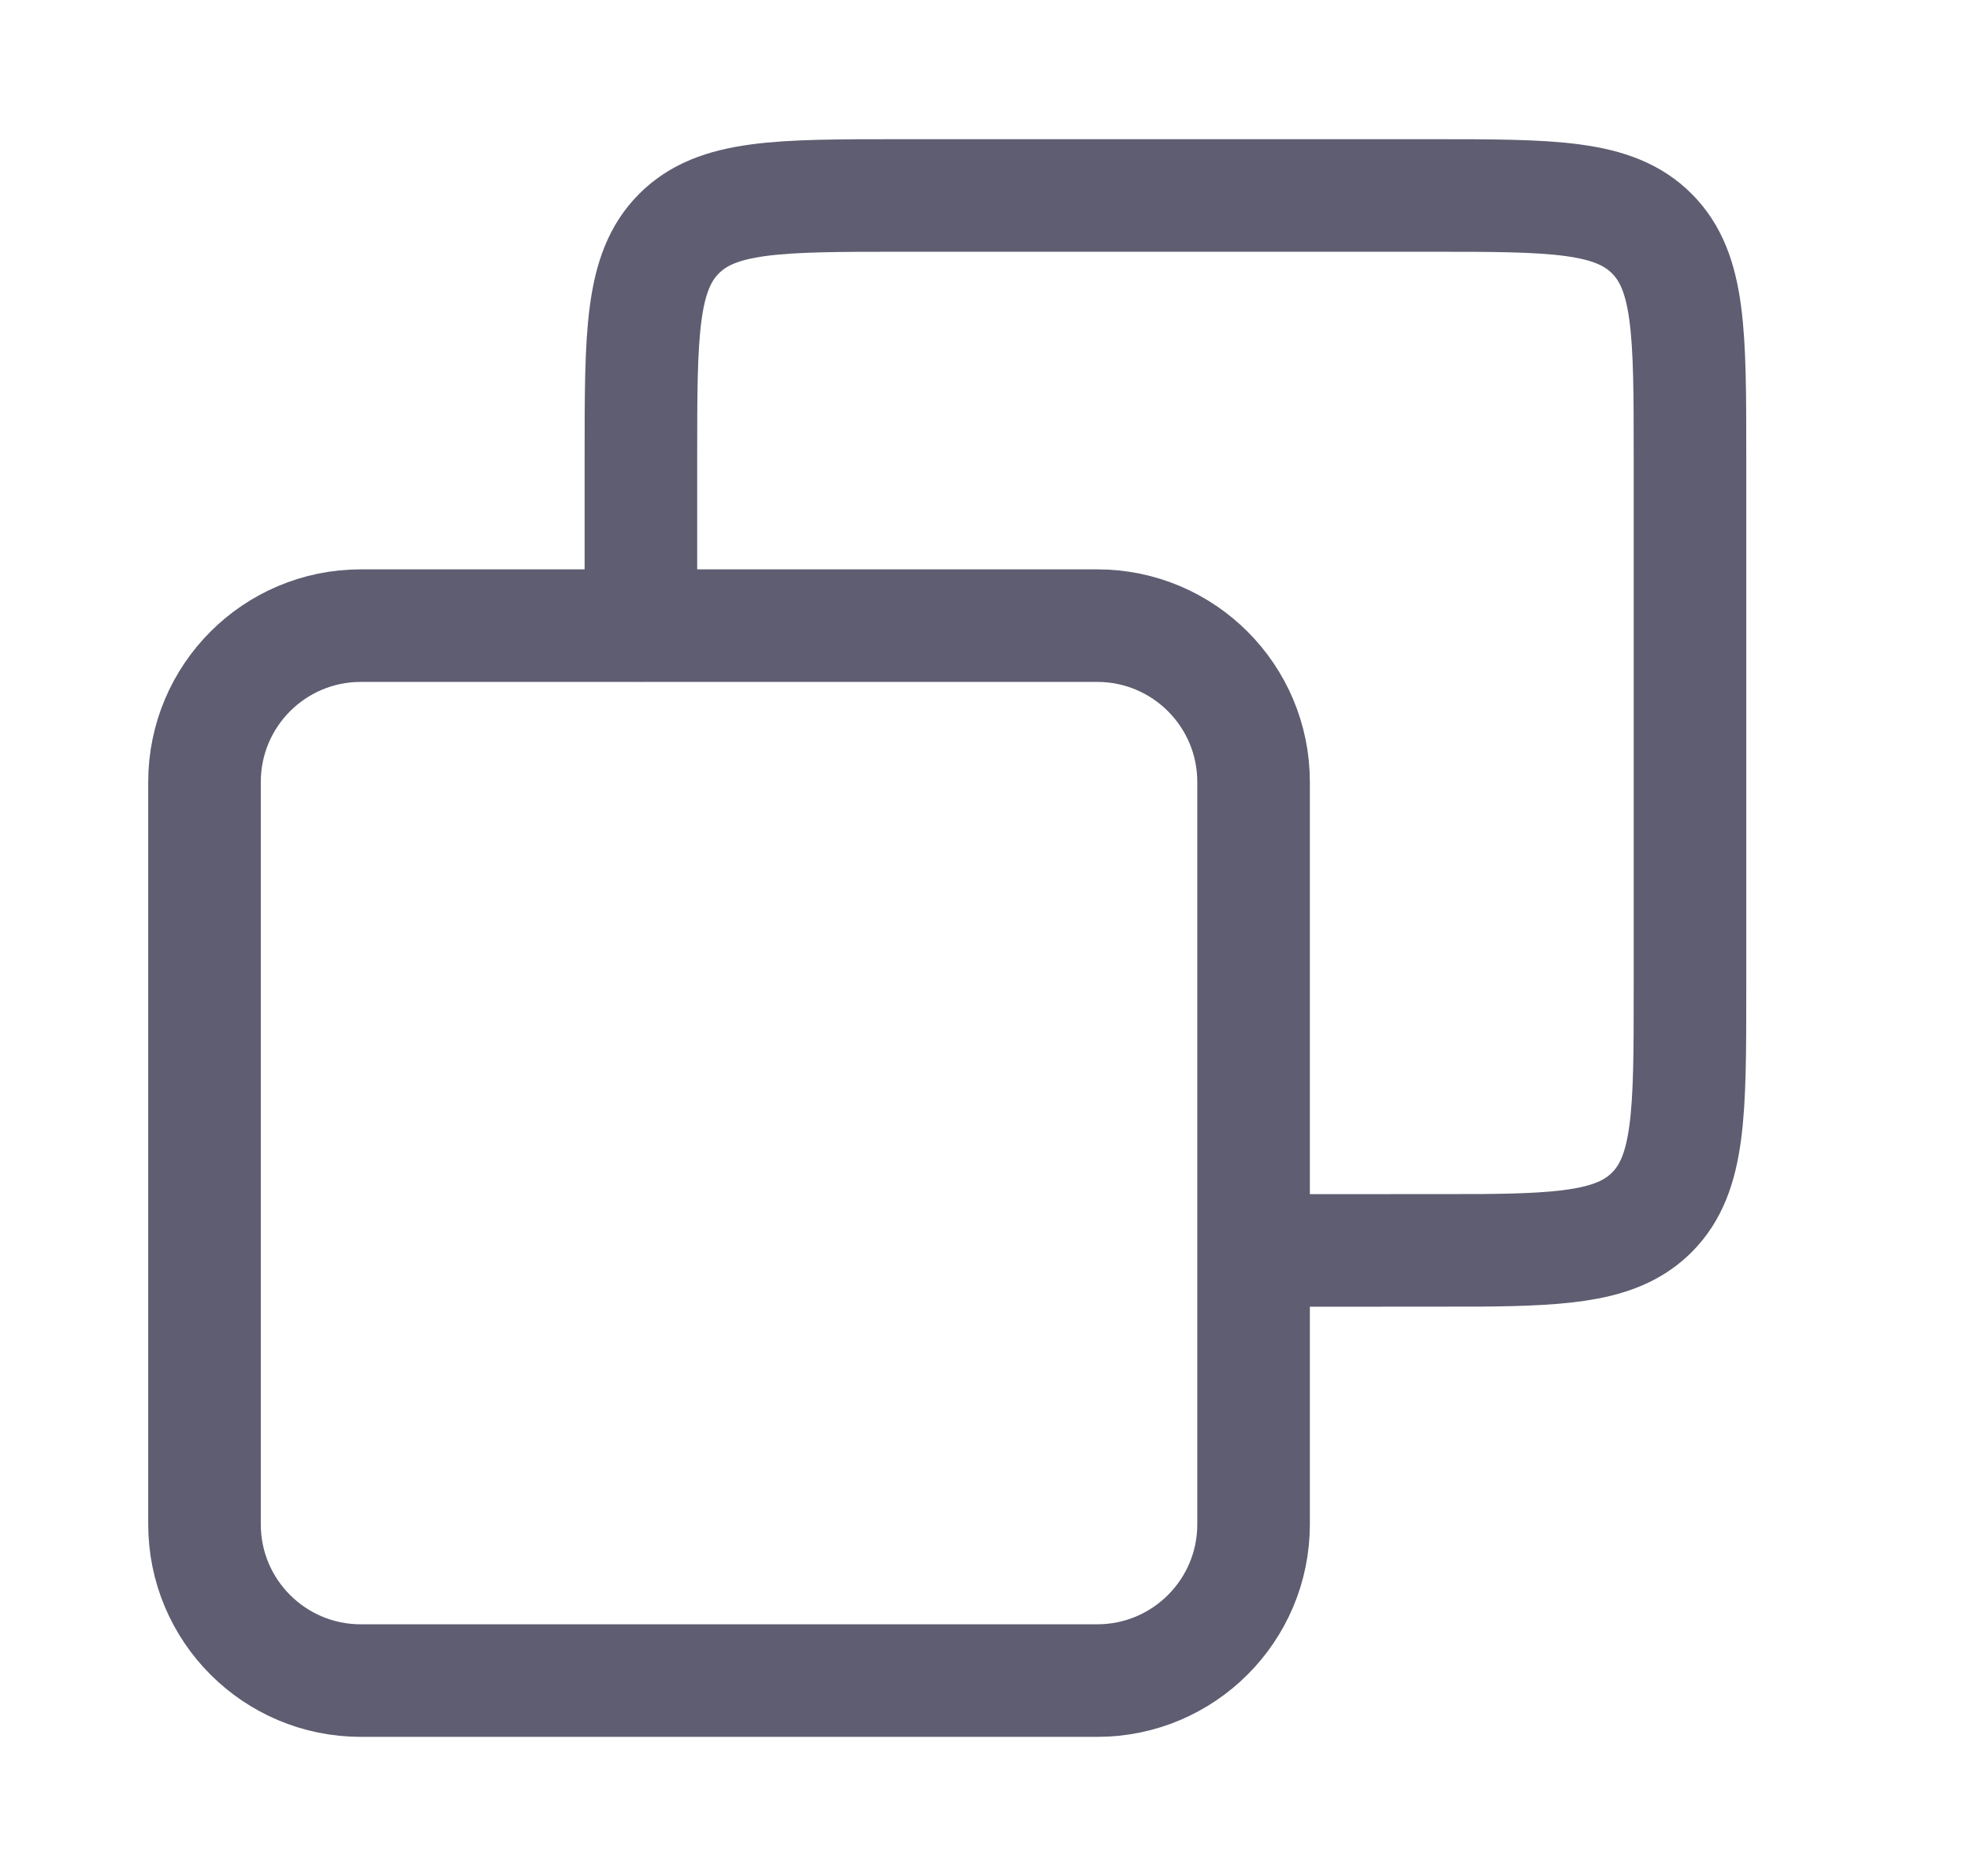 <svg width="21" height="20" viewBox="0 0 21 20" fill="none" xmlns="http://www.w3.org/2000/svg">
<path d="M13.581 13.331C13.773 13.331 15.618 13.331 15.784 13.33C16.739 13.322 17.264 13.271 17.61 12.924C18.015 12.516 18.015 11.86 18.015 10.548V4.868C18.015 3.555 18.015 2.899 17.61 2.492C17.204 2.084 16.552 2.084 15.247 2.084H9.6C8.295 2.084 7.643 2.084 7.237 2.492C6.832 2.899 6.832 3.555 6.832 4.868V6.667" stroke="#5E5D71" stroke-width="1.2" stroke-linecap="round" stroke-linejoin="round"/>
<path d="M2.18 8.337C2.18 7.416 2.926 6.67 3.846 6.67H11.696C12.616 6.67 13.363 7.416 13.363 8.337V16.251C13.363 17.171 12.616 17.917 11.696 17.917H3.846C2.926 17.917 2.18 17.171 2.18 16.251V8.337Z" stroke="#5E5D71" stroke-width="1.2" stroke-linecap="round" stroke-linejoin="round"/>
</svg>
